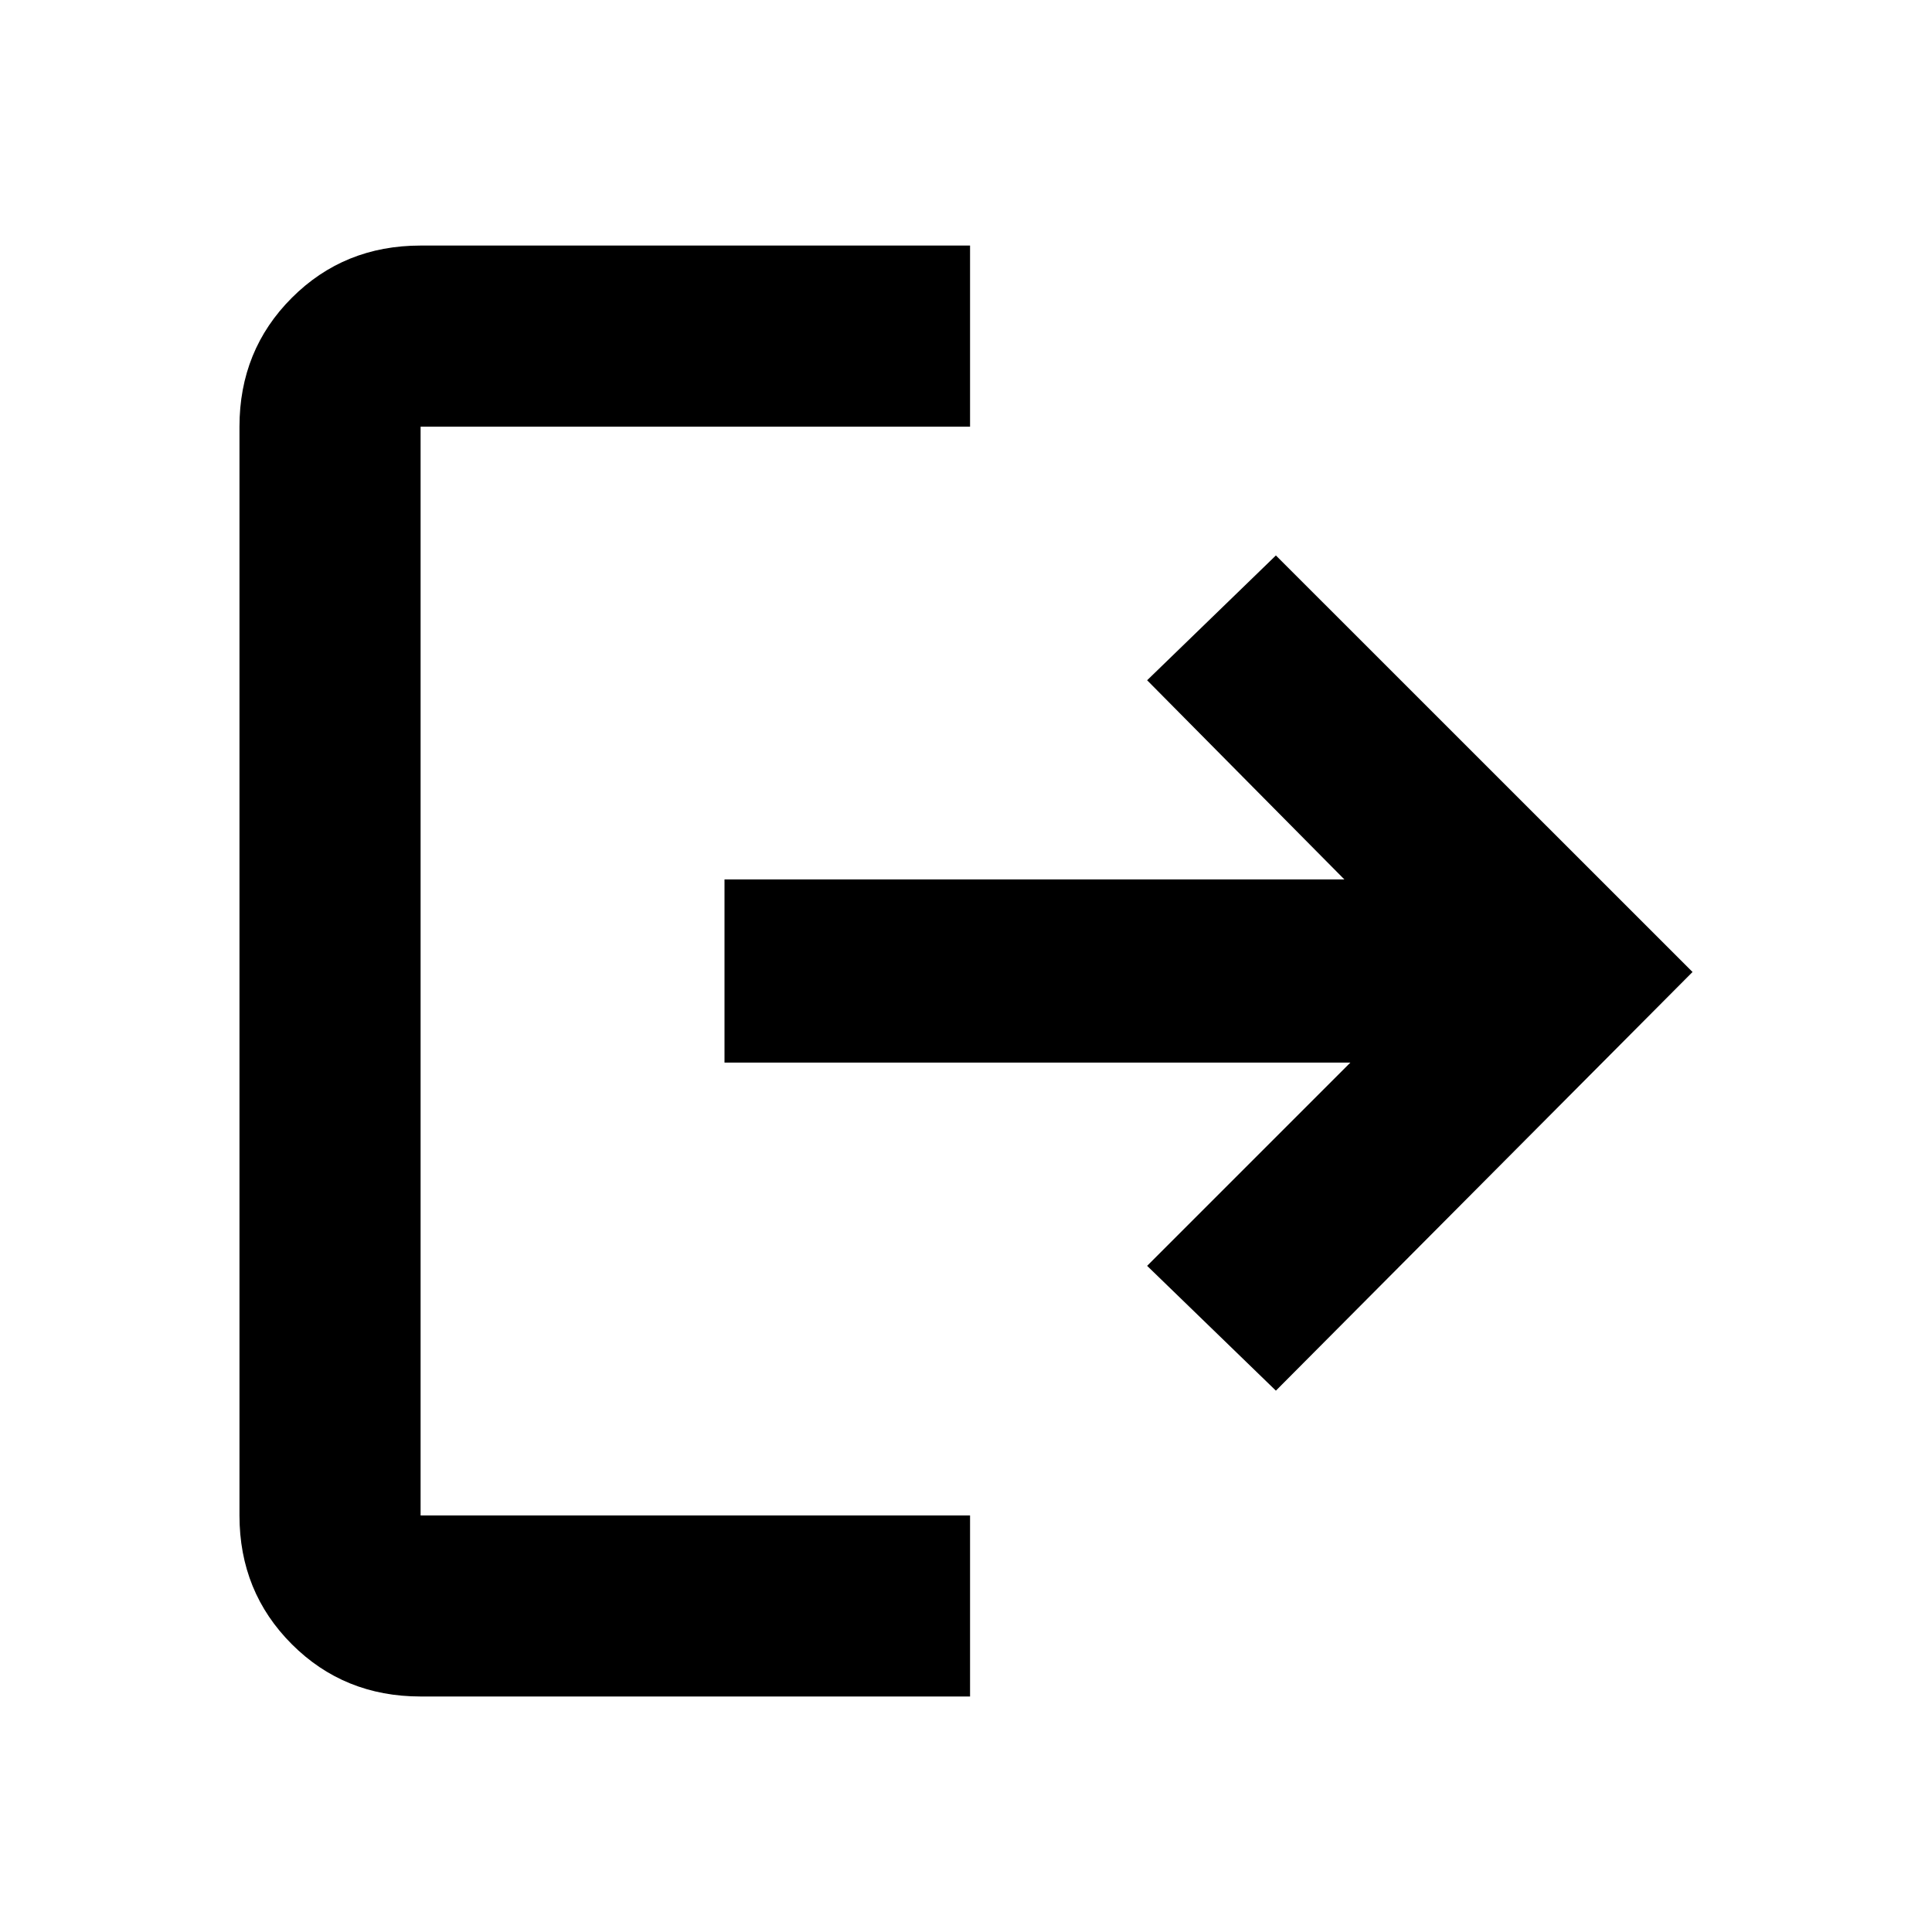 <svg xmlns="http://www.w3.org/2000/svg" height="20" width="20"><path d="M7.5 9.104H13.917L11.875 7.042L13.208 5.75L17.521 10.062L13.208 14.396L11.875 13.104L13.979 11H7.5ZM10.042 2.542V4.417H4.354Q4.354 4.417 4.354 4.417Q4.354 4.417 4.354 4.417V15.688Q4.354 15.688 4.354 15.688Q4.354 15.688 4.354 15.688H10.042V17.562H4.354Q3.562 17.562 3.021 17.021Q2.479 16.479 2.479 15.688V4.417Q2.479 3.625 3.021 3.083Q3.562 2.542 4.354 2.542Z"/></svg>